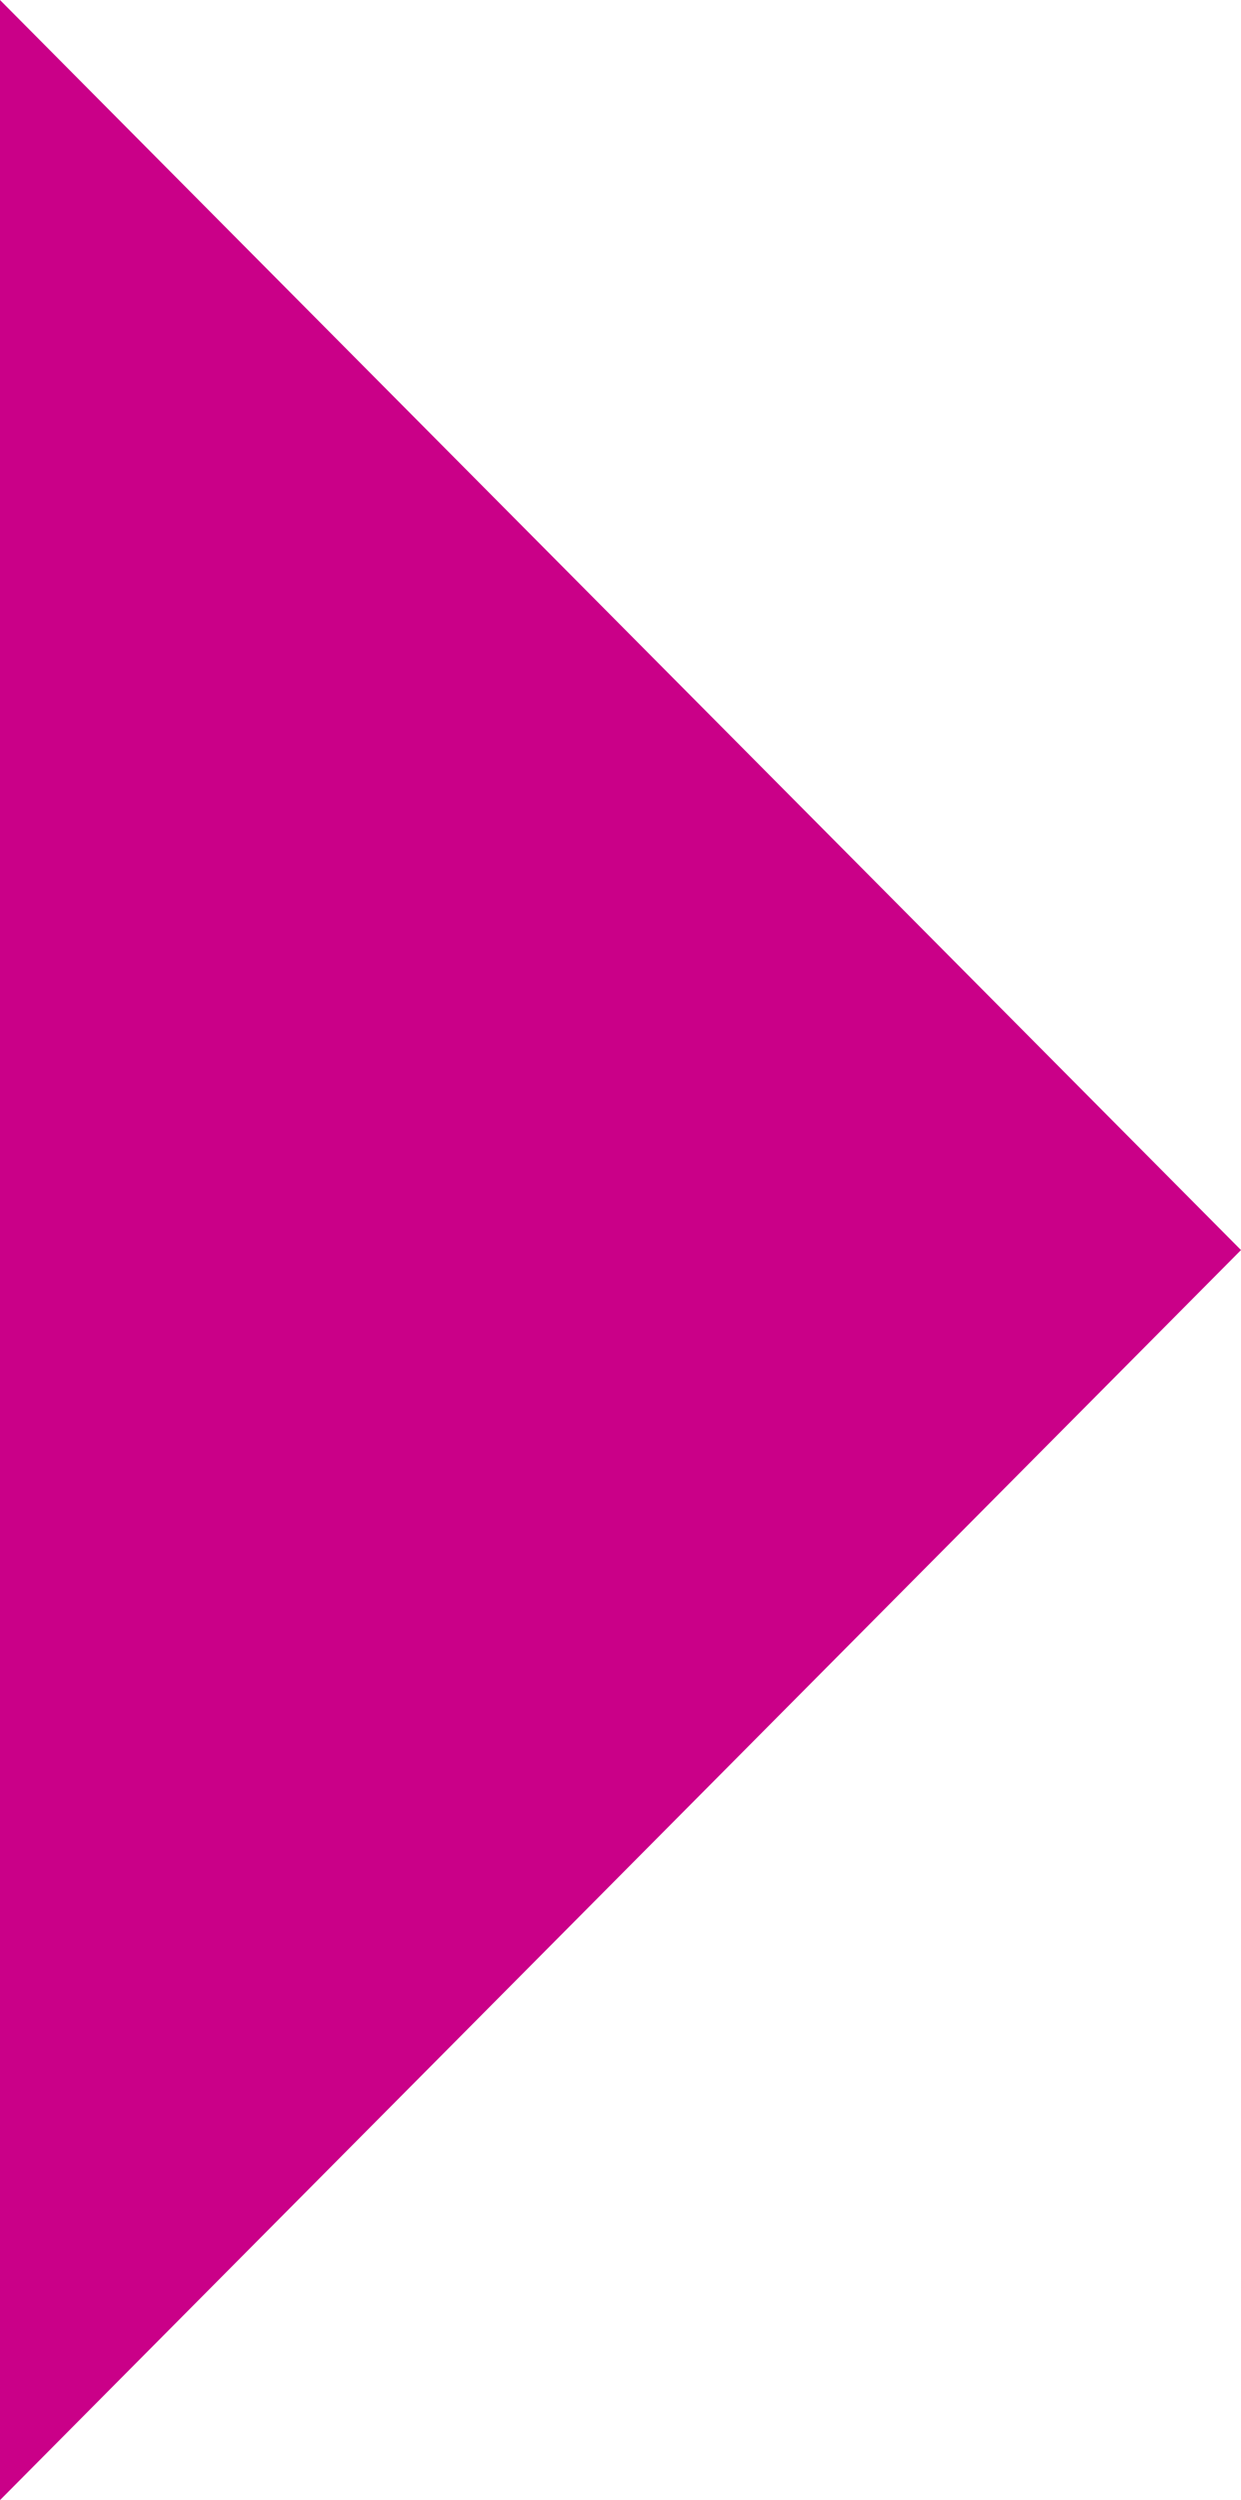 <svg xmlns="http://www.w3.org/2000/svg" width="73" height="147" viewBox="0 0 73 147"><defs><style>.a{fill:#ca0088;}</style></defs><path class="a" d="M73.5,0,147,73H0Z" transform="translate(73) rotate(90)"/></svg>